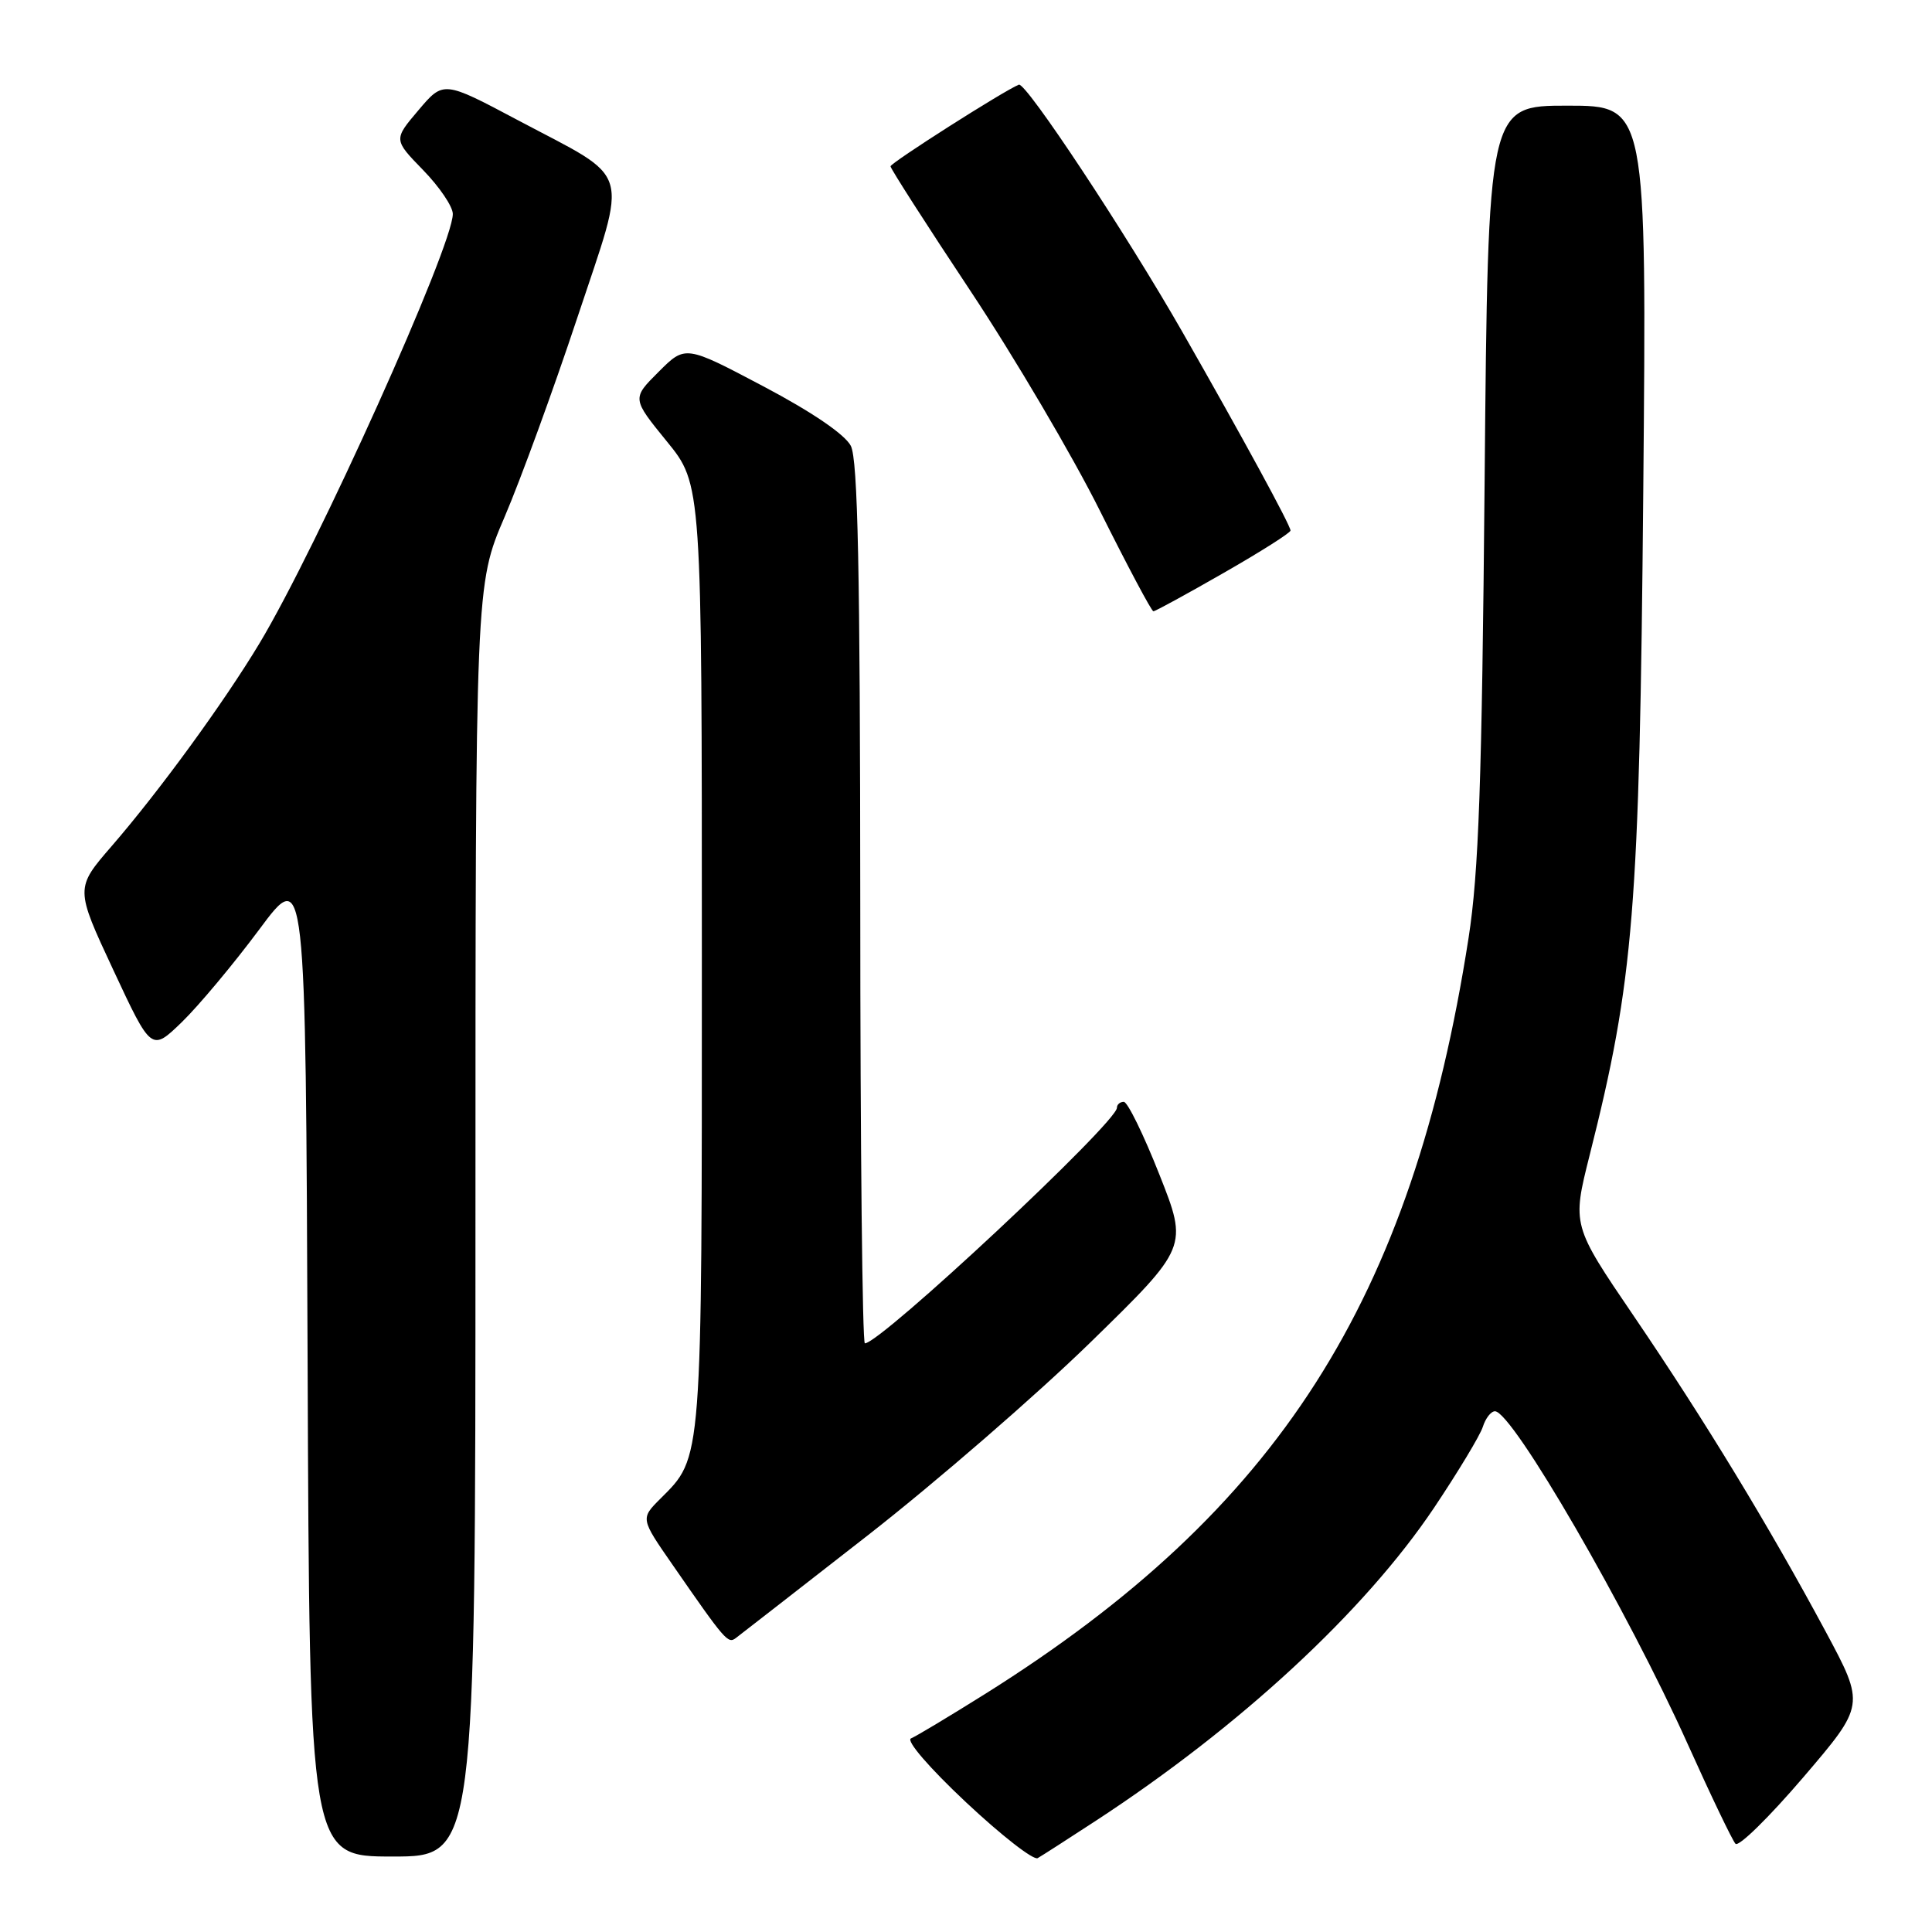 <?xml version="1.0" encoding="UTF-8" standalone="no"?>
<!DOCTYPE svg PUBLIC "-//W3C//DTD SVG 1.1//EN" "http://www.w3.org/Graphics/SVG/1.1/DTD/svg11.dtd" >
<svg xmlns="http://www.w3.org/2000/svg" xmlns:xlink="http://www.w3.org/1999/xlink" version="1.1" viewBox="0 0 256 256">
 <g >
 <path fill="currentColor"
d=" M 145.22 241.25 C 164.33 228.76 180.80 213.52 190.00 199.82 C 193.20 195.04 196.12 190.20 196.48 189.07 C 196.84 187.93 197.56 187.00 198.09 187.00 C 200.39 187.00 215.67 213.38 223.64 231.12 C 226.70 237.93 229.55 243.86 229.96 244.31 C 230.38 244.76 234.41 240.80 238.93 235.52 C 247.13 225.93 247.13 225.93 241.92 216.21 C 234.38 202.18 225.89 188.22 216.51 174.42 C 208.30 162.35 208.30 162.35 210.64 153.05 C 216.49 129.87 217.24 120.58 217.74 65.25 C 218.20 14.00 218.20 14.00 207.69 14.00 C 197.17 14.00 197.17 14.00 196.72 63.75 C 196.36 103.69 195.94 115.63 194.59 124.30 C 187.11 172.35 169.40 200.05 130.56 224.44 C 125.80 227.42 121.37 230.08 120.71 230.35 C 120.02 230.63 123.14 234.25 128.00 238.81 C 132.68 243.20 136.95 246.53 137.50 246.21 C 138.05 245.90 141.53 243.66 145.22 241.25 Z  M 63.00 161.75 C 63.00 77.50 63.00 77.50 66.86 68.50 C 68.98 63.55 73.31 51.69 76.48 42.15 C 83.25 21.74 83.94 24.06 68.63 15.93 C 58.76 10.69 58.76 10.69 55.45 14.60 C 52.14 18.50 52.14 18.50 56.07 22.54 C 58.23 24.76 60.00 27.37 60.00 28.35 C 60.00 32.62 42.01 72.57 34.38 85.25 C 29.67 93.08 21.14 104.79 14.81 112.10 C 9.96 117.70 9.96 117.70 15.01 128.52 C 20.06 139.34 20.06 139.34 24.11 135.42 C 26.33 133.26 30.93 127.76 34.33 123.19 C 40.50 114.88 40.50 114.88 40.76 180.44 C 41.01 246.00 41.01 246.00 52.01 246.00 C 63.00 246.00 63.00 246.00 63.00 161.75 Z  M 115.00 203.43 C 124.08 196.34 137.33 184.85 144.47 177.89 C 157.43 165.24 157.43 165.24 153.62 155.62 C 151.53 150.33 149.41 146.00 148.91 146.00 C 148.41 146.00 148.00 146.35 148.00 146.78 C 148.00 148.74 116.69 178.00 114.60 178.00 C 114.27 178.00 113.99 151.79 113.99 119.75 C 113.97 75.52 113.67 60.92 112.74 59.08 C 111.96 57.57 107.61 54.60 101.15 51.19 C 90.81 45.73 90.81 45.73 87.27 49.27 C 83.73 52.80 83.73 52.80 88.36 58.49 C 93.00 64.18 93.00 64.18 93.00 126.62 C 93.00 194.34 93.10 192.99 87.49 198.60 C 84.87 201.22 84.87 201.22 89.13 207.36 C 96.11 217.44 96.46 217.84 97.50 217.05 C 98.05 216.64 105.92 210.51 115.00 203.43 Z  M 162.13 75.92 C 167.01 73.13 171.00 70.60 171.00 70.30 C 171.00 69.62 164.64 57.94 156.68 44.00 C 149.21 30.93 135.93 10.84 135.00 11.22 C 132.98 12.04 118.00 21.58 118.00 22.04 C 118.00 22.34 122.76 29.77 128.59 38.55 C 134.41 47.32 142.15 60.46 145.78 67.75 C 149.42 75.04 152.59 81.00 152.83 81.00 C 153.07 81.00 157.25 78.72 162.13 75.92 Z "/>
</g>
</svg>